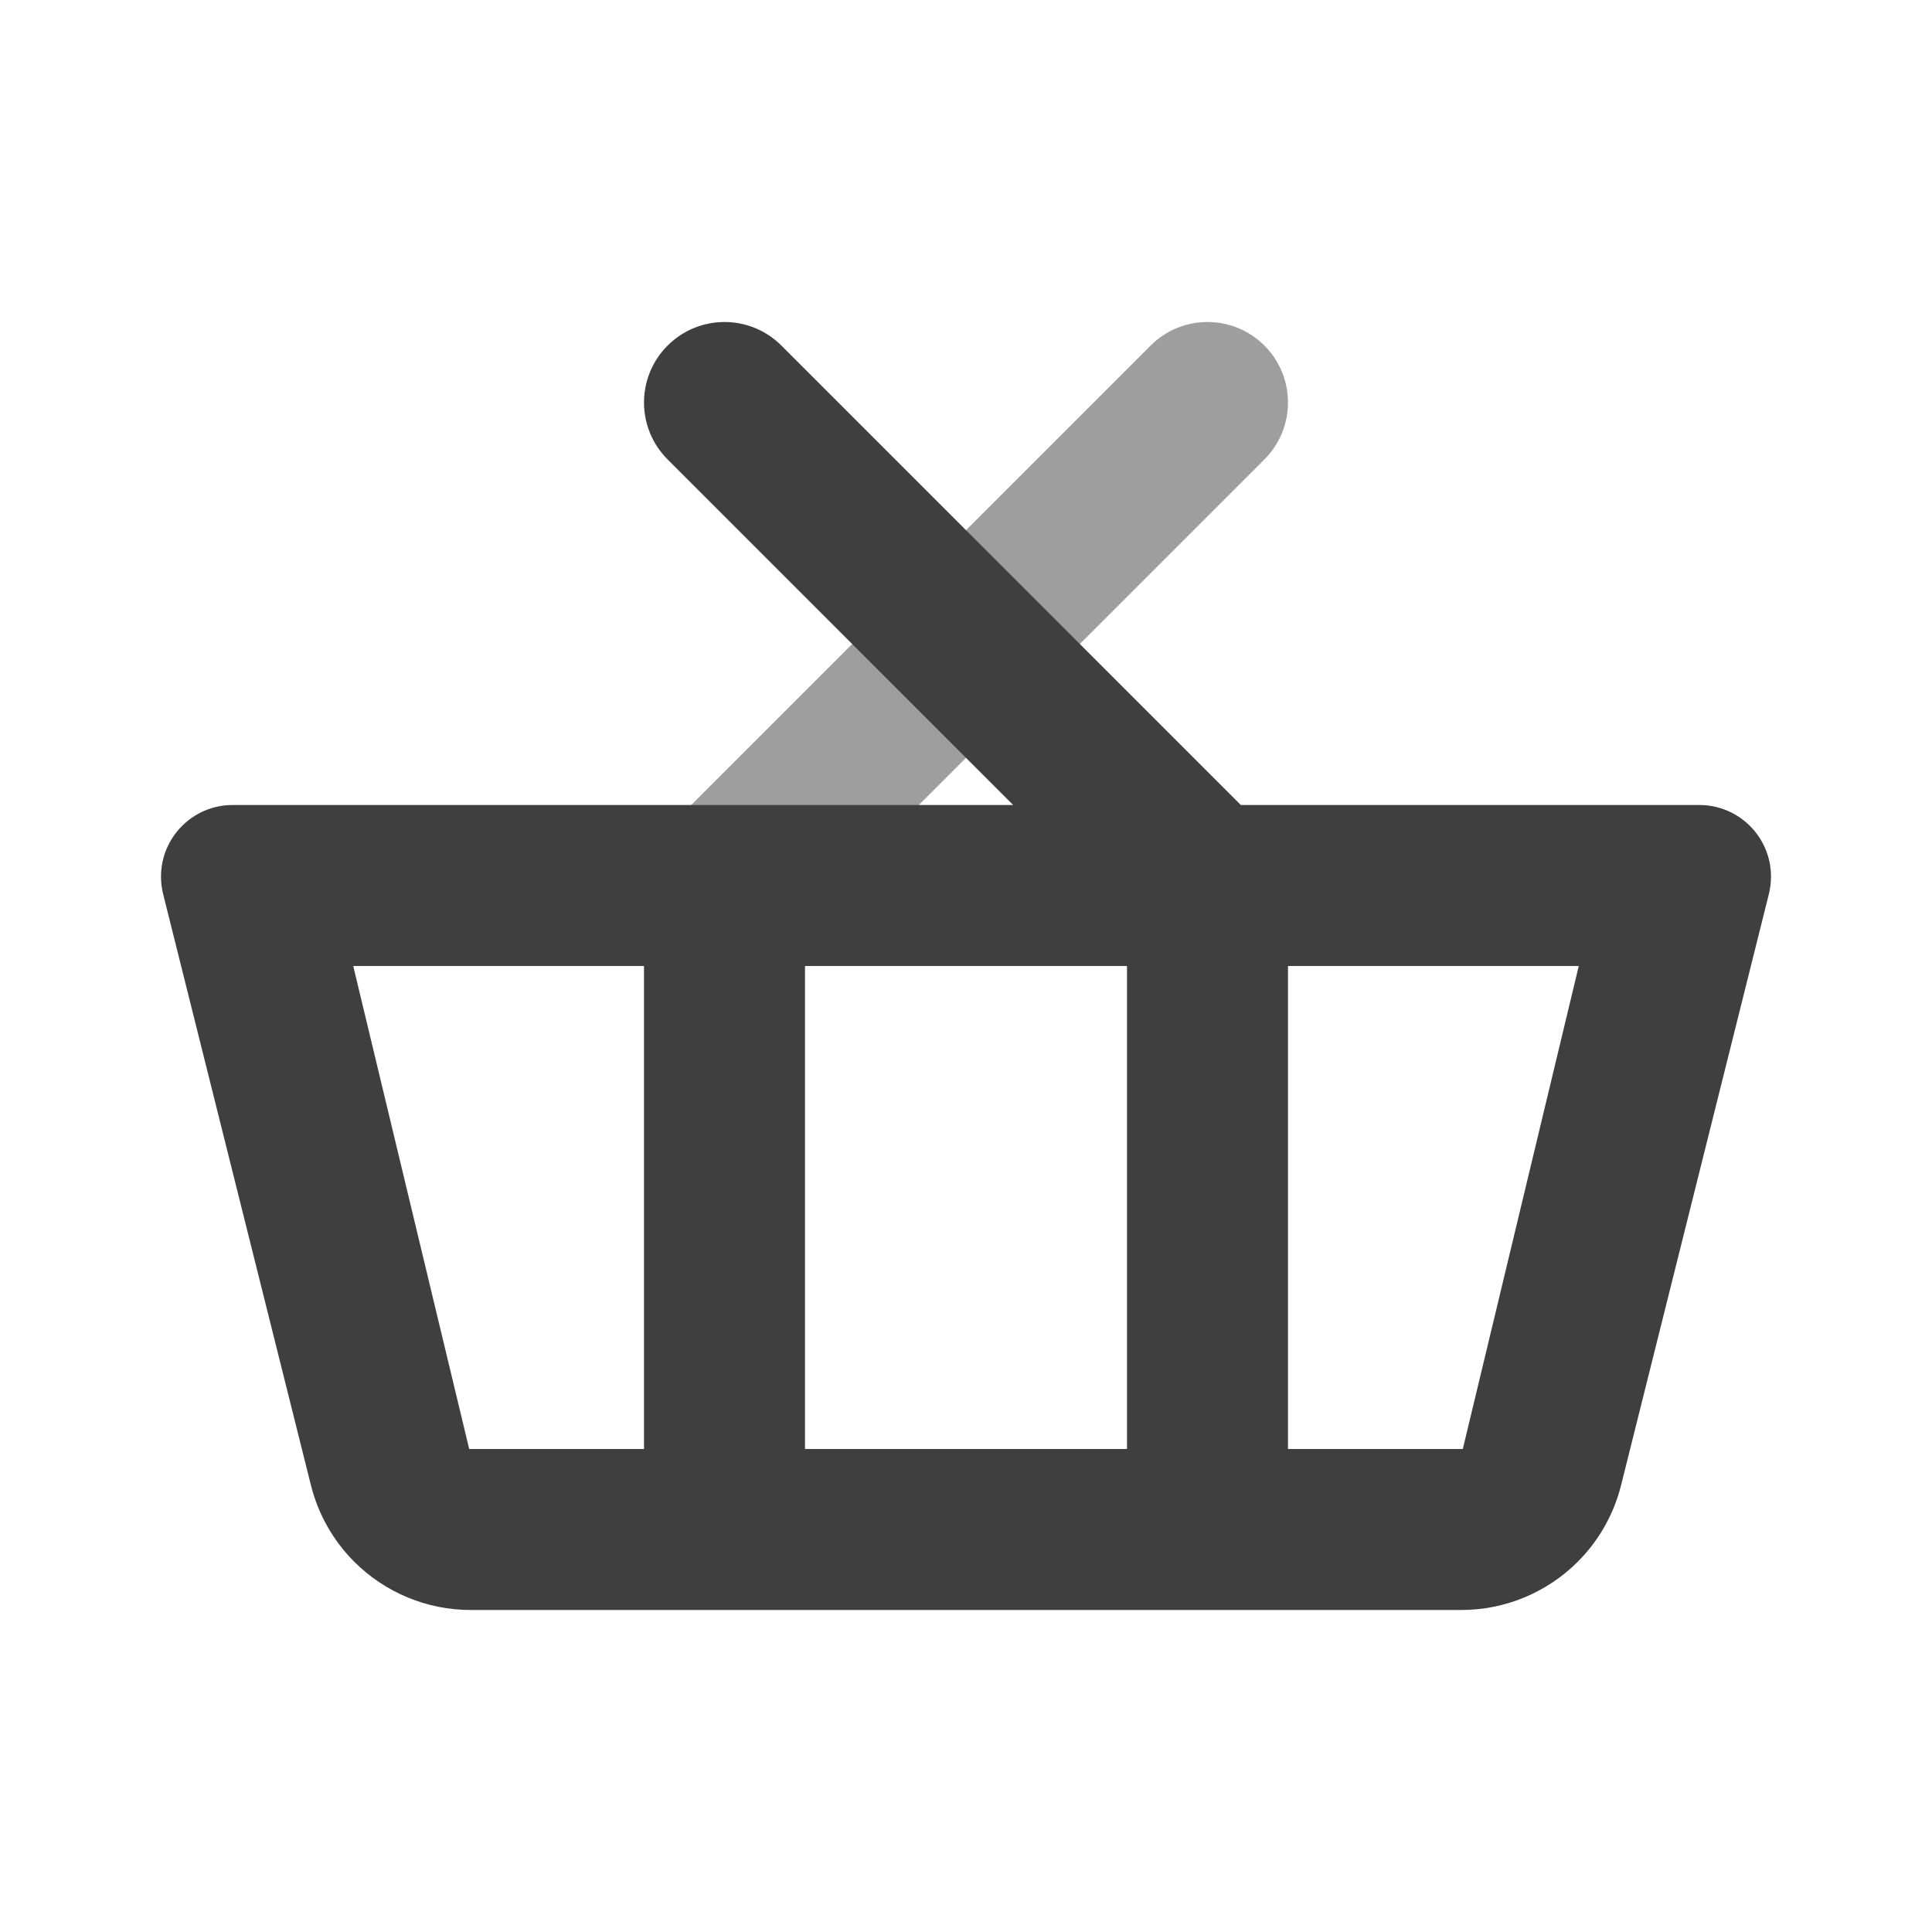 <svg width="48" height="48" viewBox="0 0 48 48" fill="none" xmlns="http://www.w3.org/2000/svg">
<path opacity="0.5" fill-rule="evenodd" clip-rule="evenodd" d="M31.414 8.586C32.195 9.367 32.195 10.633 31.414 11.414L19.414 23.414C18.633 24.195 17.367 24.195 16.586 23.414C15.805 22.633 15.805 21.367 16.586 20.586L28.586 8.586C29.367 7.805 30.633 7.805 31.414 8.586Z" fill="#3f3f3f"/>
<path fill-rule="evenodd" clip-rule="evenodd" d="M16.586 11.414C15.805 10.633 15.805 9.367 16.586 8.586C17.367 7.805 18.633 7.805 19.414 8.586L30.828 20H42.219C43.203 20 44 20.797 44 21.781C44 21.926 43.982 22.071 43.947 22.213L40.275 36.9C40.095 37.62 39.723 38.277 39.199 38.801C38.431 39.569 37.39 40 36.305 40H11.695C10.61 40 9.569 39.569 8.801 38.801C8.277 38.277 7.905 37.62 7.725 36.9L4.053 22.213C4.018 22.071 4 21.926 4 21.781C4 20.797 4.797 20 5.781 20H25.172L16.586 11.414ZM28 24H20V36H28V24ZM32 36H36.343L39.224 24L32 24V36ZM16 36V24L8.776 24L11.657 36H16Z" fill="#3f3f3f"/>
</svg>
